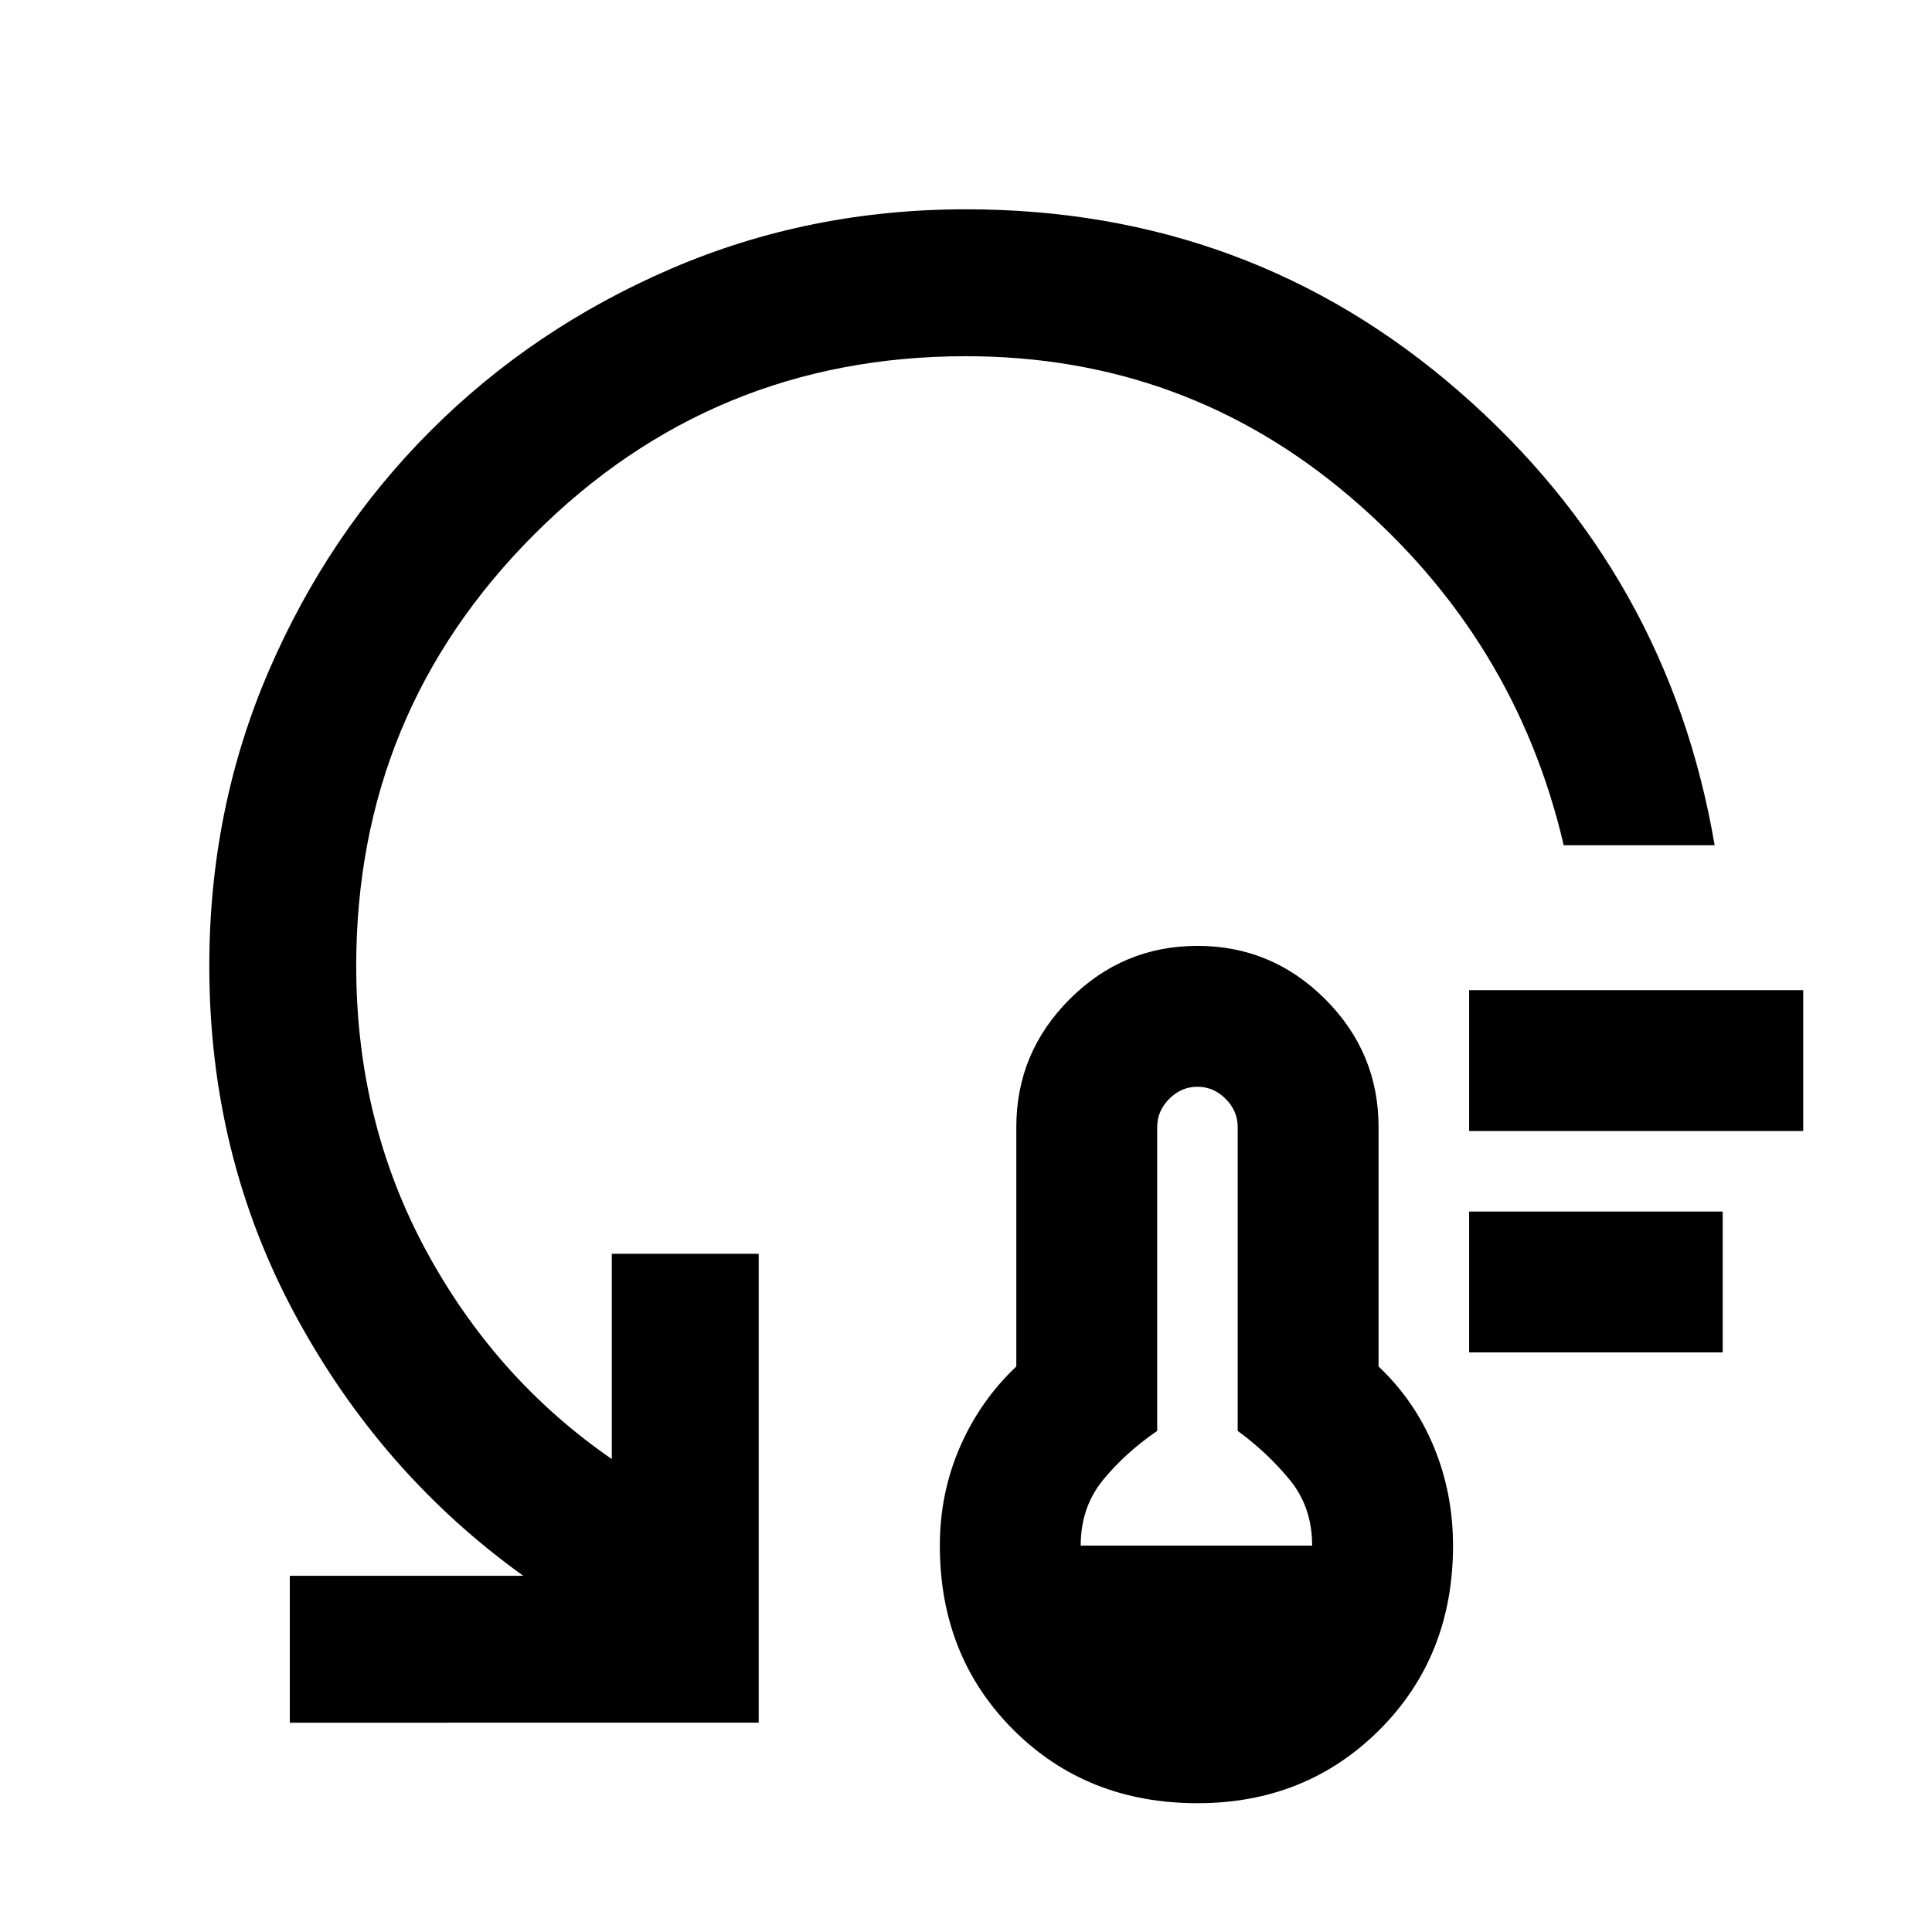 <svg xmlns="http://www.w3.org/2000/svg" height="48" viewBox="0 -960 960 960" width="48"><path d="M595-64q-55 0-91.5-36.5T467-192q0-26 10-49t28-40v-119q0-37 26.5-63.5T595-490q37 0 63.5 26.5T685-400v119q18 17 27.5 40t9.5 49q0 55-36.5 91.5T595-64Zm-58-128h115q0-19-11-32.5T615-249v-151q0-8-6-14t-14-6q-8 0-14 6t-6 14v151q-16 11-27 24.5T537-192Zm193-96v-70h126v70H730Zm0-110v-70h166v70H730Zm122-142h-75q-24-103-106-173t-191-70q-126 0-214.5 88.5T177-480q0 77 34.5 141T304-235v-102h73v233H144v-73h116q-71-51-113.5-130T104-480q0-78 29.5-146.5T214-746q51-51 119.5-80.5T480-856q141 0 245 90.5T852-540Z"/></svg>